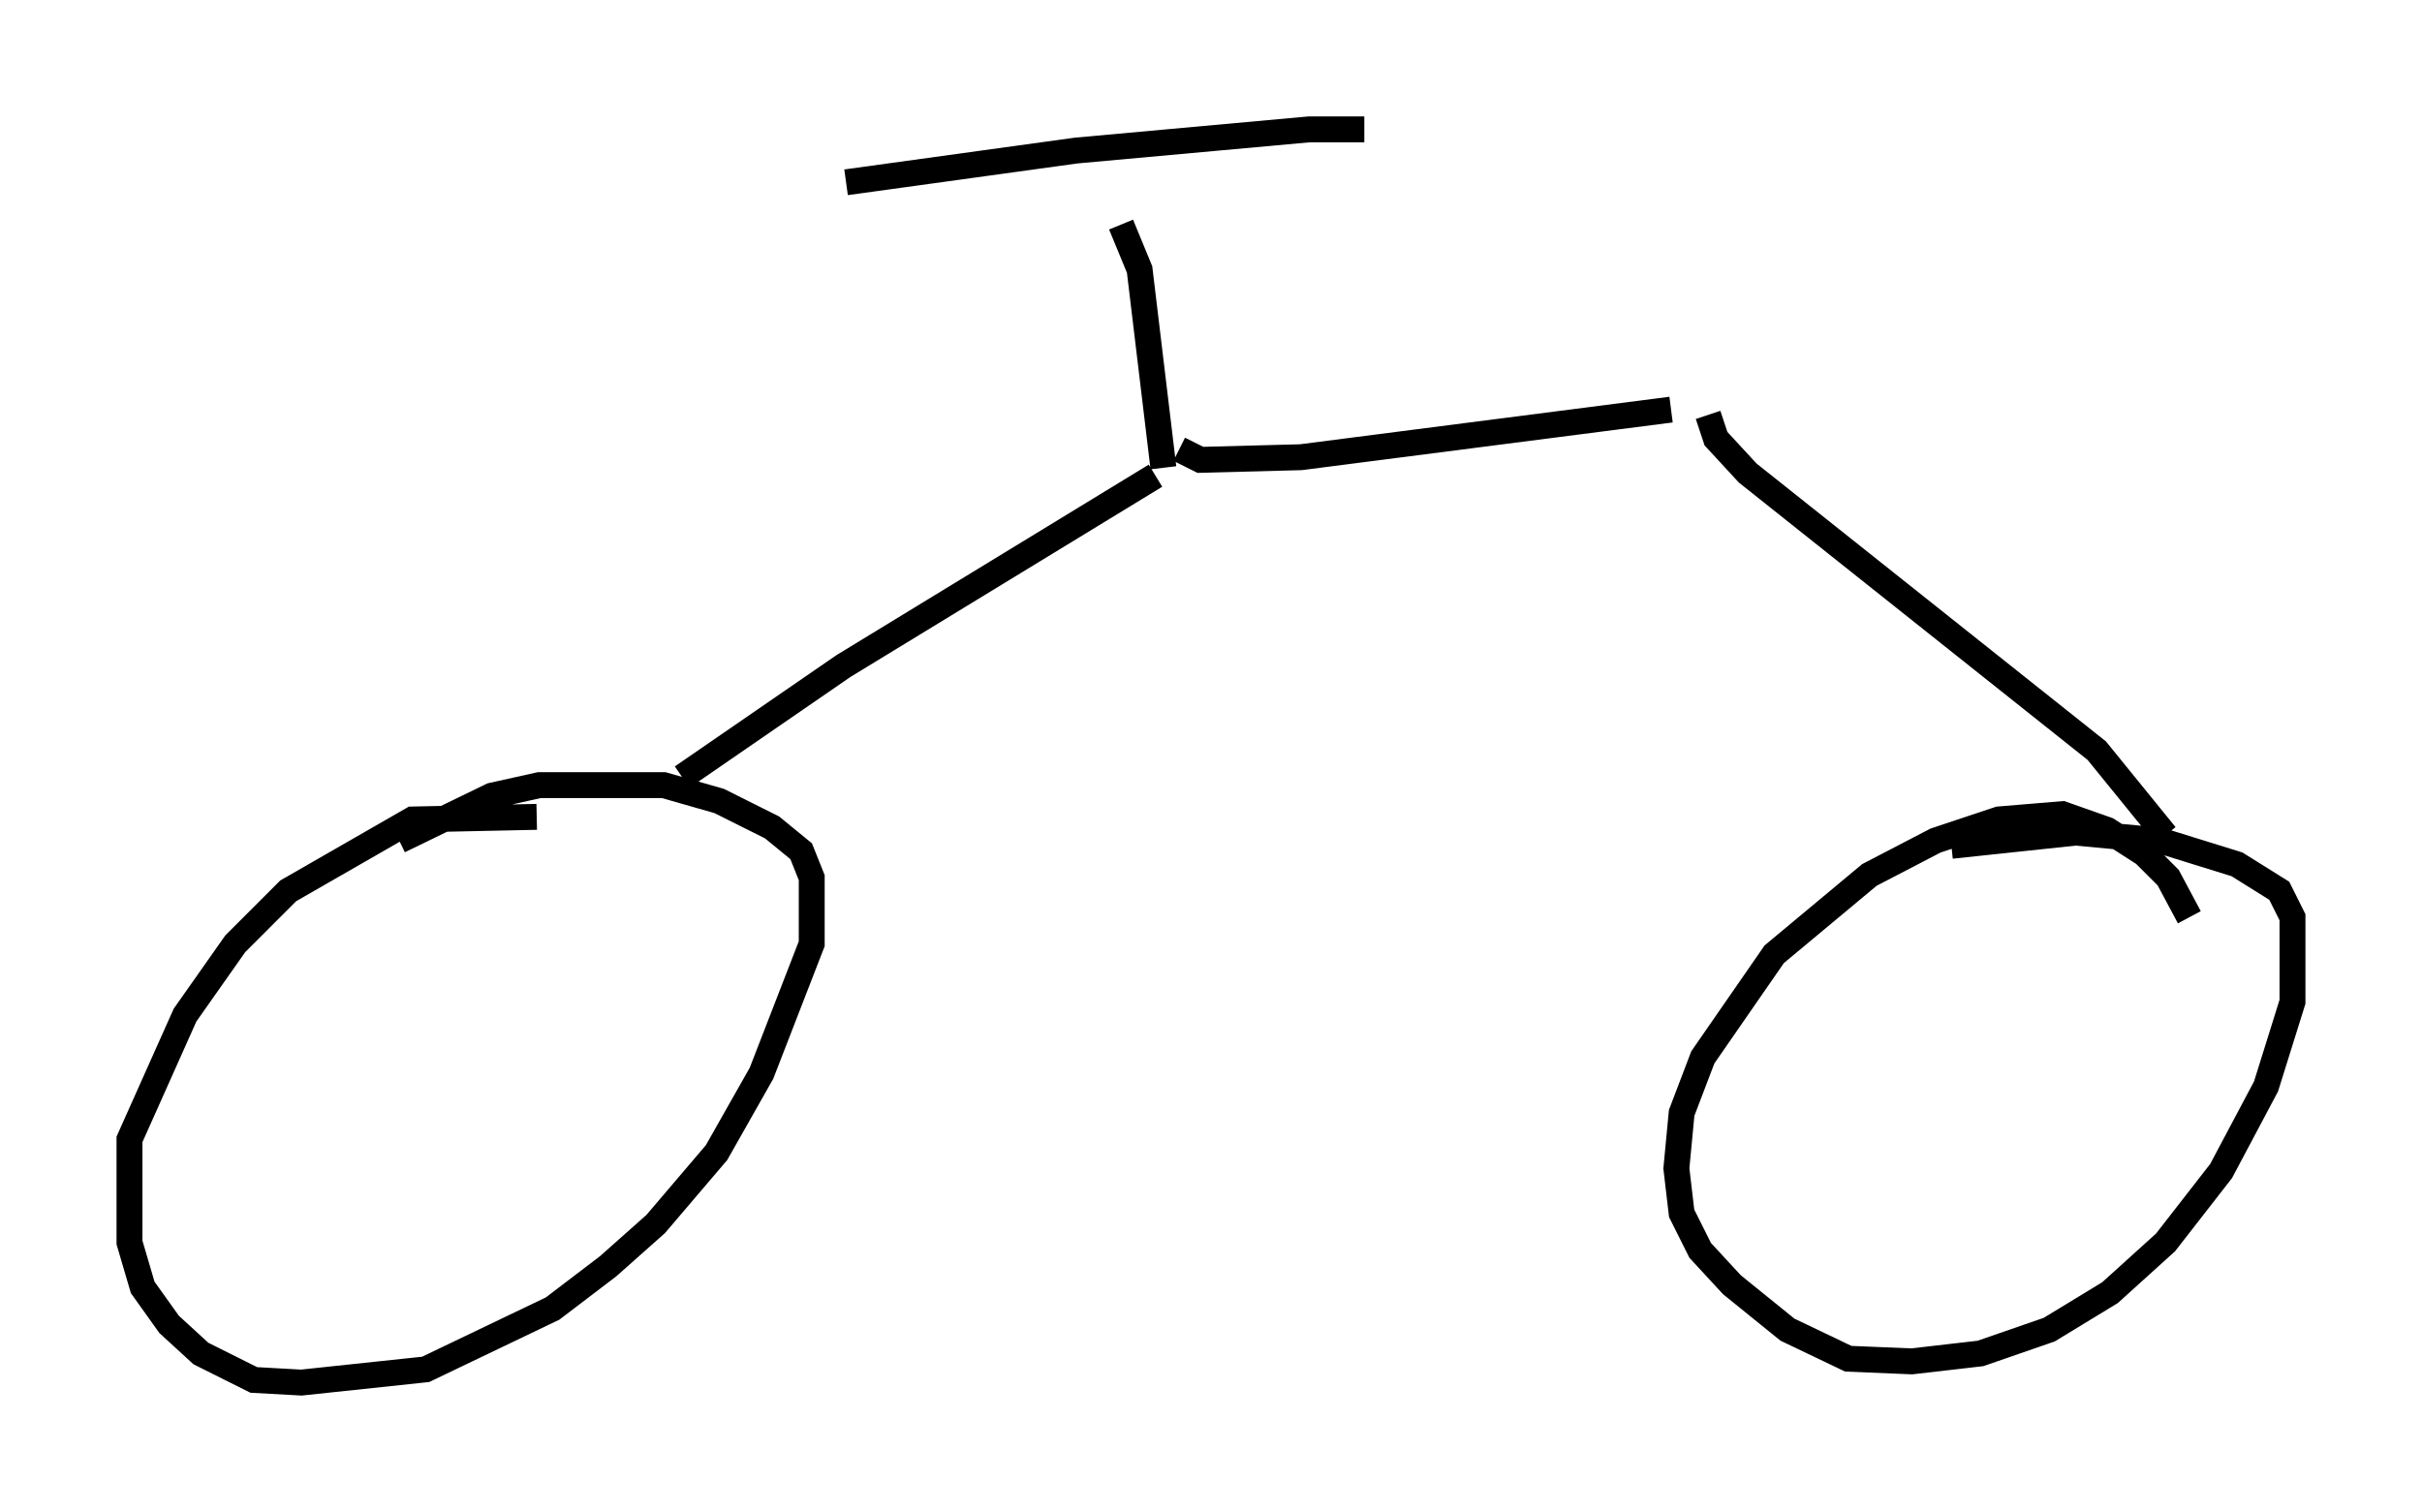 <?xml version="1.0" encoding="utf-8" ?>
<svg baseProfile="full" height="58.388" version="1.1" width="93.505" xmlns="http://www.w3.org/2000/svg" xmlns:ev="http://www.w3.org/2001/xml-events" xmlns:xlink="http://www.w3.org/1999/xlink"><defs /><rect fill="white" height="58.388" width="93.505" x="0" y="0" /><path d="M23.579, 34.196 m-2.858, -2.654 l-4.798, 0.102 -4.798, 2.756 l-2.042, 2.042 -1.94, 2.756 l-2.144, 4.798 0.0, 3.981 l0.51, 1.735 1.021, 1.429 l1.225, 1.123 2.042, 1.021 l1.838, 0.102 4.798, -0.51 l4.9, -2.348 2.144, -1.633 l1.838, -1.633 2.348, -2.756 l1.735, -3.063 1.94, -5.002 l0.0, -2.552 -0.408, -1.021 l-1.123, -0.919 -2.042, -1.021 l-2.144, -0.613 -4.798, 0.0 l-1.838, 0.408 -3.573, 1.735 m69.111, 2.96 l-0.817, -1.531 -0.919, -0.919 l-1.429, -0.919 -1.735, -0.613 l-2.45, 0.204 -2.45, 0.817 l-2.552, 1.327 -3.675, 3.063 l-2.756, 3.981 -0.817, 2.144 l-0.204, 2.144 0.204, 1.735 l0.715, 1.429 1.225, 1.327 l2.144, 1.735 2.348, 1.123 l2.45, 0.102 2.654, -0.306 l2.654, -0.919 2.348, -1.429 l2.144, -1.94 2.144, -2.756 l1.735, -3.267 1.021, -3.267 l0.0, -3.267 -0.51, -1.021 l-1.633, -1.021 -2.96, -0.919 l-3.267, -0.306 -4.798, 0.51 m-49.001, -2.654 l6.227, -4.288 12.046, -7.35 m0.306, -0.306 l-0.919, -7.656 -0.715, -1.735 m-10.617, -1.633 l8.881, -1.225 8.983, -0.817 l2.144, 0.0 m-7.146, 12.352 l0.817, 0.408 3.879, -0.102 l14.292, -1.838 m1.429, 0.204 l0.306, 0.919 1.225, 1.327 l13.475, 10.719 2.654, 3.267 m-8.371, 11.433 " fill="none" stroke="black" stroke-width="1" /></svg>